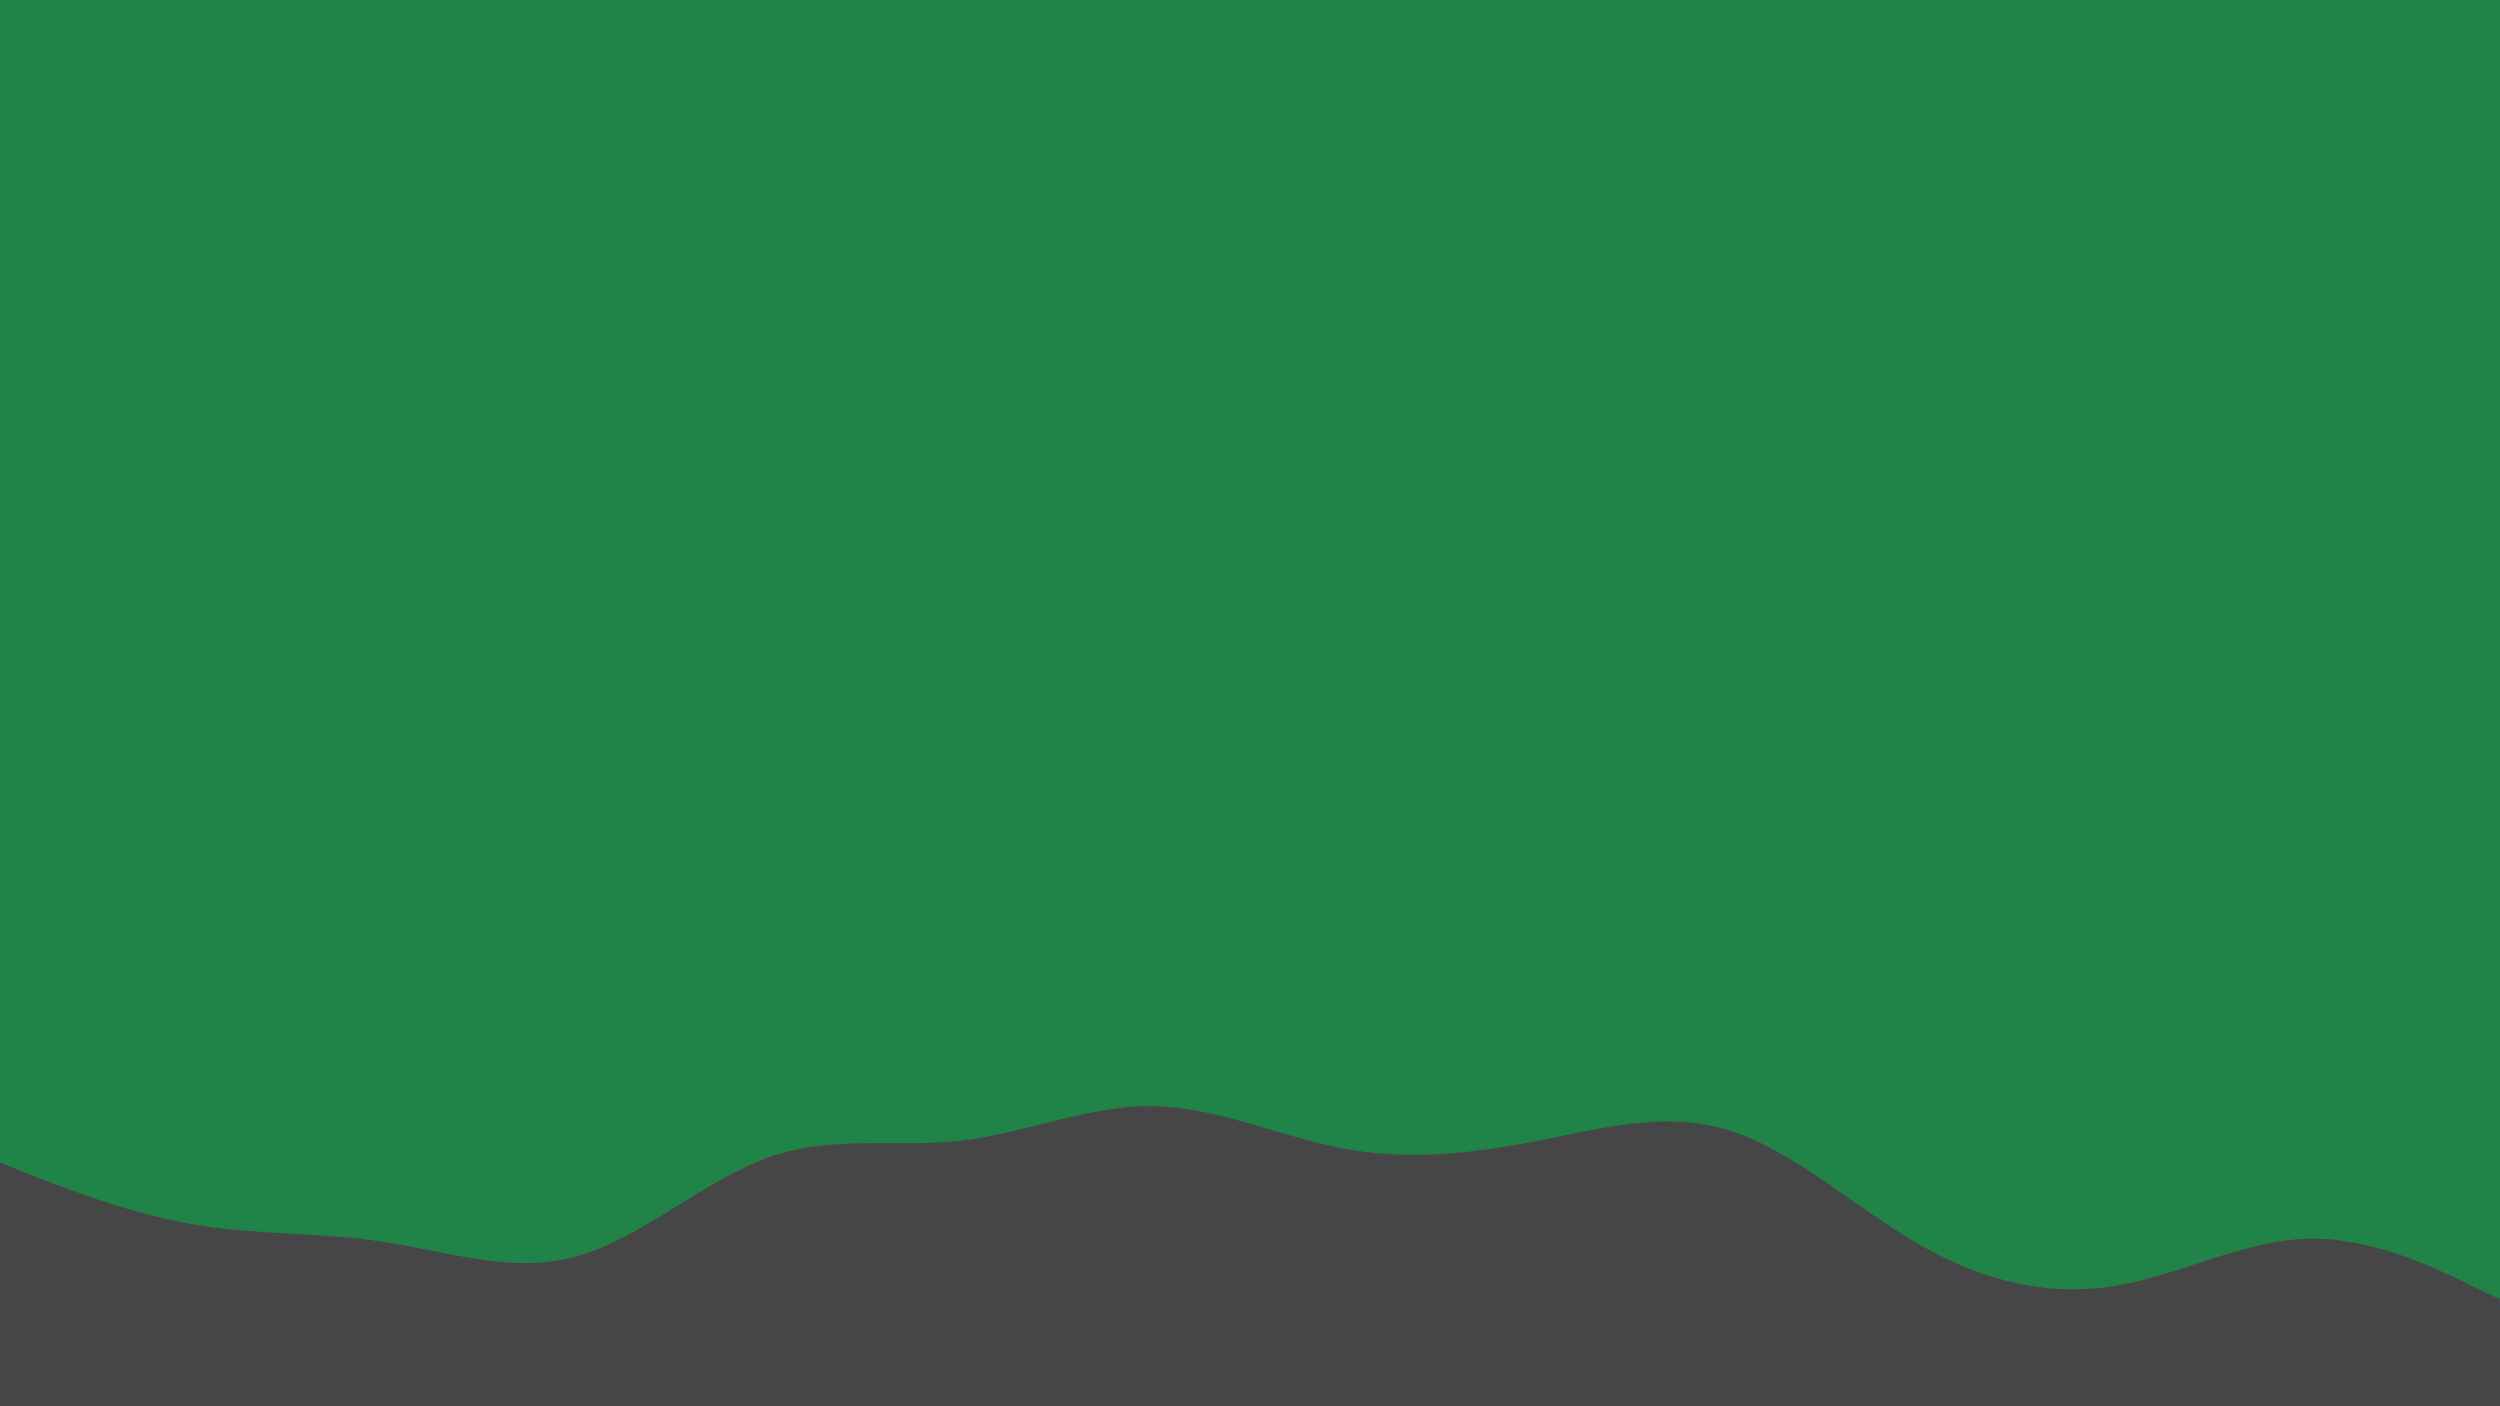 <svg id="visual" viewBox="0 0 1920 1080" width="1920" height="1080" xmlns="http://www.w3.org/2000/svg" xmlns:xlink="http://www.w3.org/1999/xlink" version="1.1"><rect x="0" y="0" width="1920" height="1080" fill="#228348"></rect><path d="M0 893L24.7 902.7C49.3 912.3 98.7 931.7 147.8 940.2C197 948.7 246 946.3 295.2 953.8C344.3 961.3 393.7 978.7 443 964.8C492.3 951 541.7 906 590.8 888.7C640 871.3 689 881.7 738.2 876C787.3 870.3 836.7 848.7 886 849.5C935.3 850.3 984.7 873.7 1034 882.5C1083.3 891.3 1132.7 885.7 1181.8 876C1231 866.3 1280 852.7 1329.2 868.5C1378.3 884.3 1427.7 929.7 1477 957.5C1526.3 985.3 1575.7 995.7 1624.8 987.5C1674 979.3 1723 952.7 1772.2 951.3C1821.3 950 1870.7 974 1895.3 986L1920 998L1920 1081L1895.3 1081C1870.7 1081 1821.3 1081 1772.2 1081C1723 1081 1674 1081 1624.8 1081C1575.7 1081 1526.3 1081 1477 1081C1427.7 1081 1378.3 1081 1329.2 1081C1280 1081 1231 1081 1181.8 1081C1132.7 1081 1083.3 1081 1034 1081C984.7 1081 935.3 1081 886 1081C836.7 1081 787.3 1081 738.2 1081C689 1081 640 1081 590.8 1081C541.7 1081 492.3 1081 443 1081C393.7 1081 344.3 1081 295.2 1081C246 1081 197 1081 147.8 1081C98.7 1081 49.3 1081 24.7 1081L0 1081Z" fill="#464646" stroke-linecap="round" stroke-linejoin="miter"></path></svg>